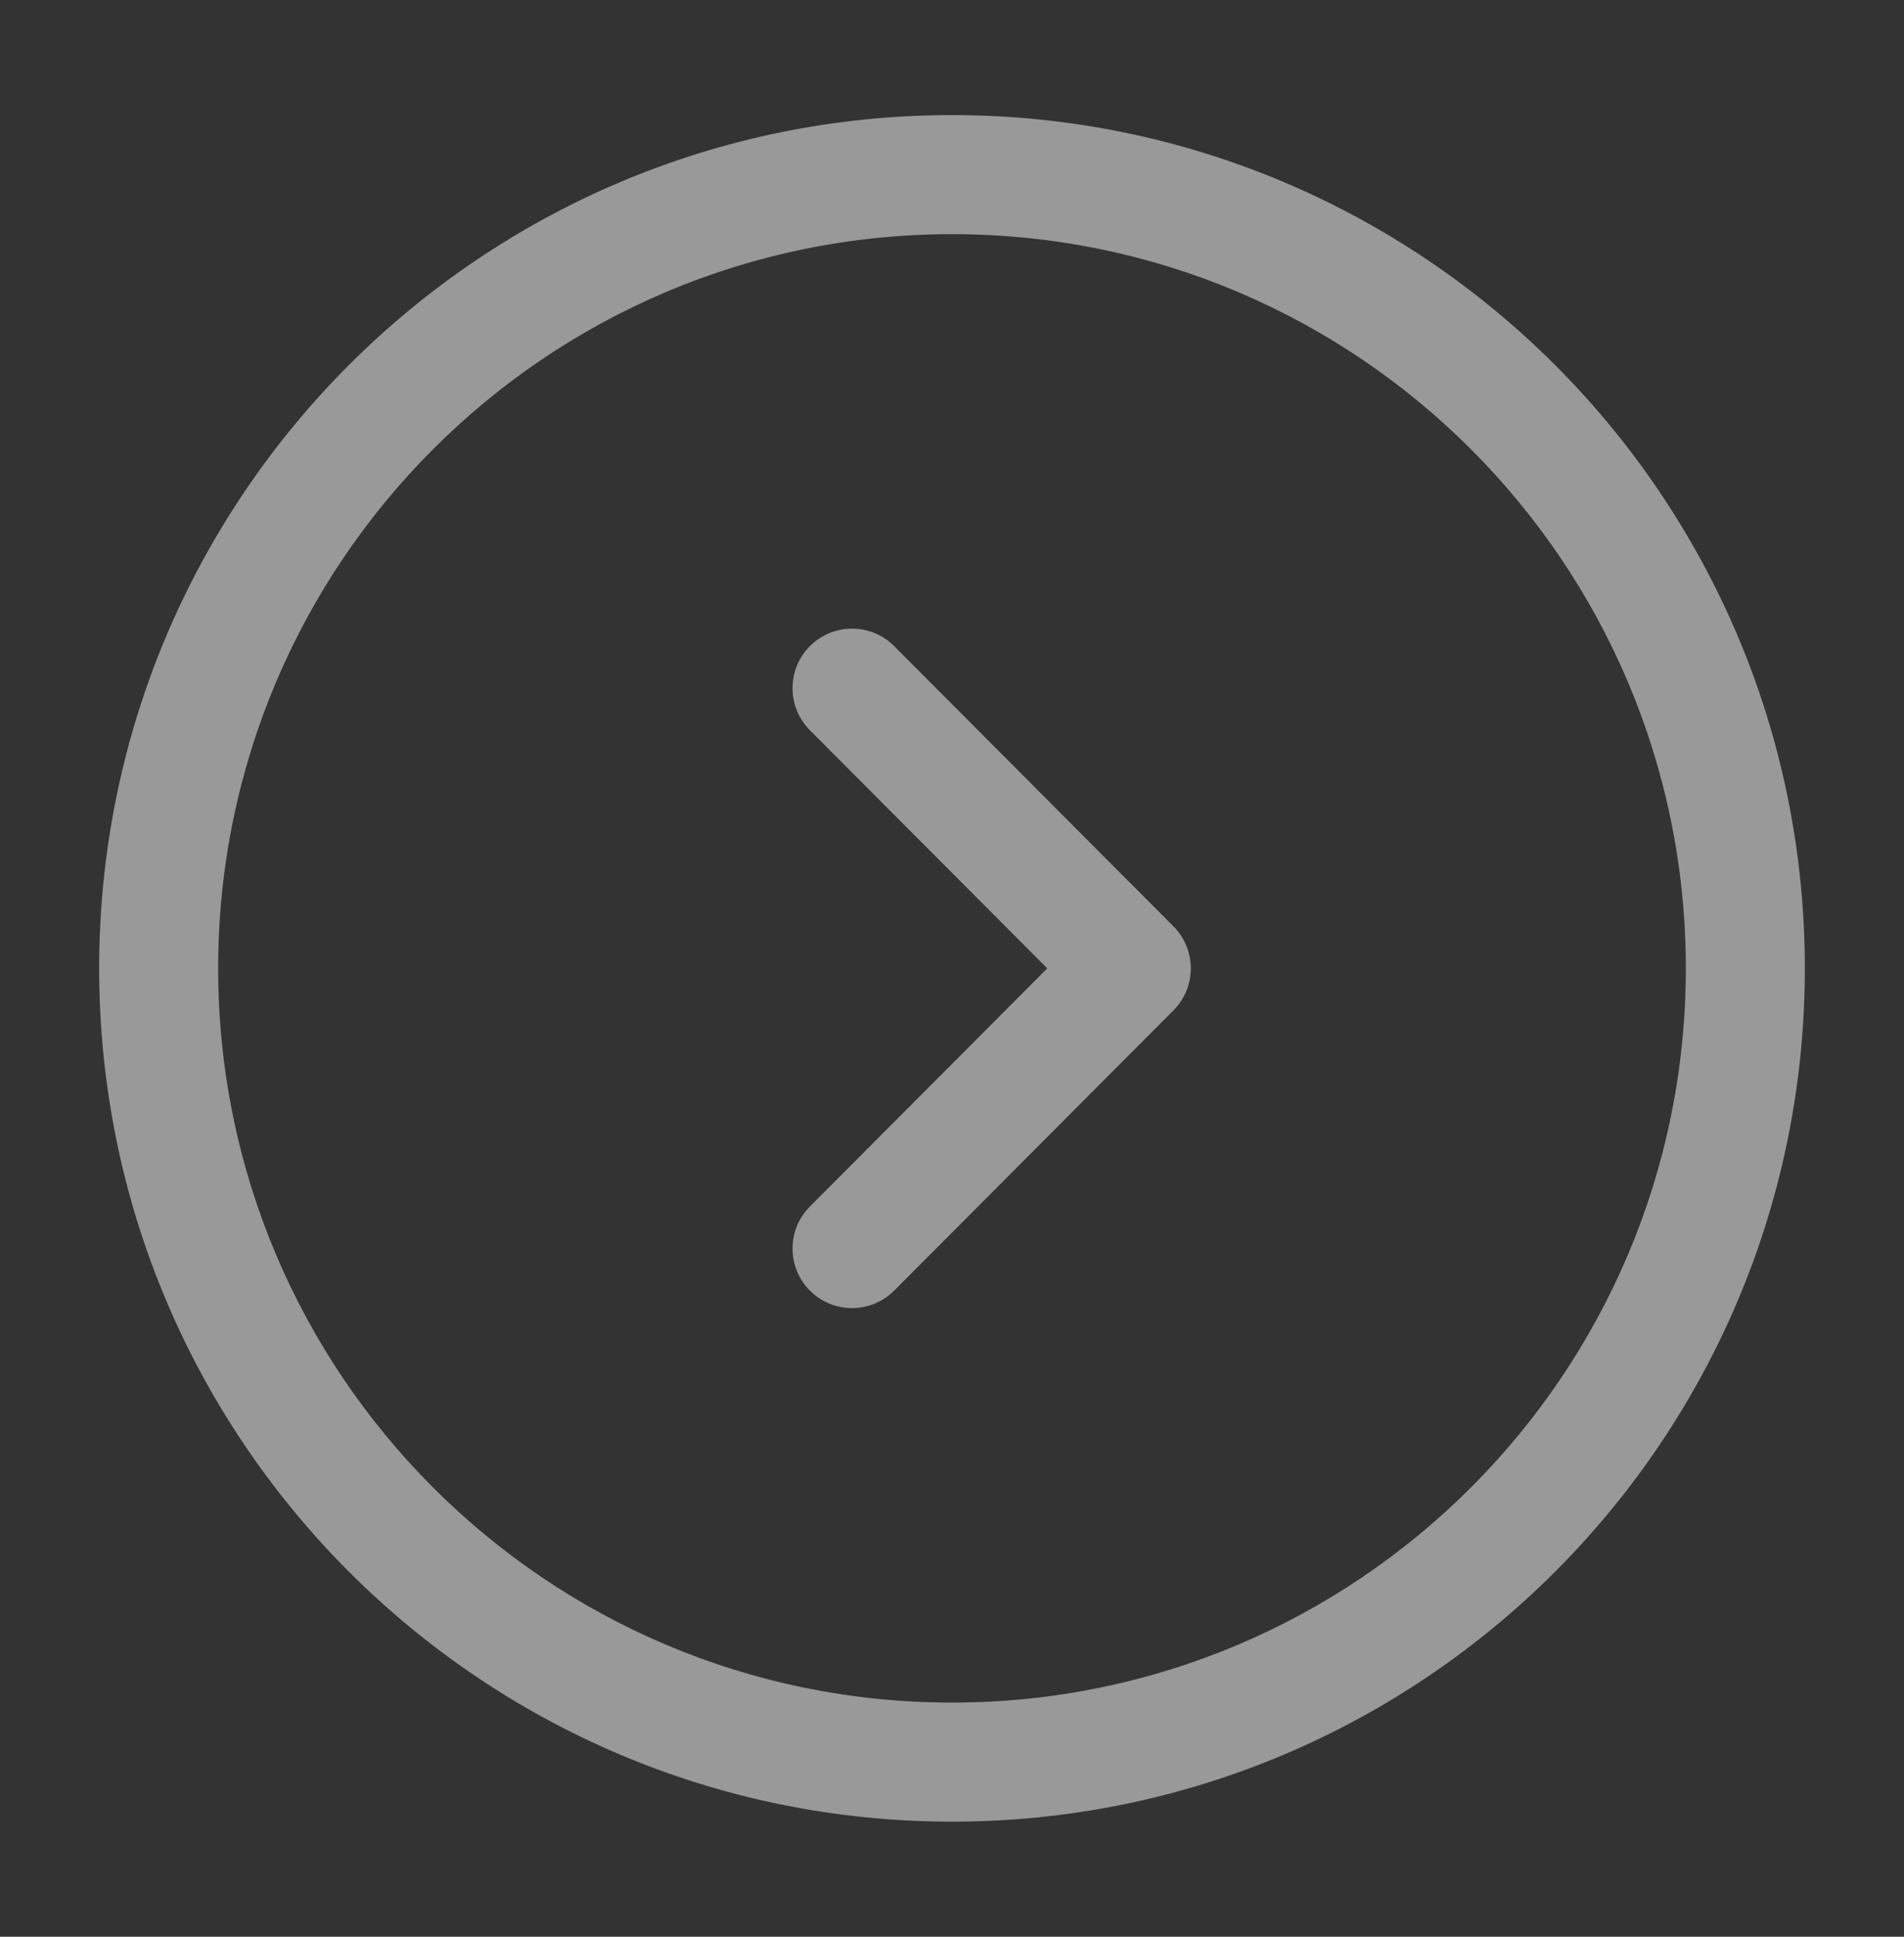 <svg width="60" height="61" viewBox="0 0 60 61" fill="none" xmlns="http://www.w3.org/2000/svg">
<rect x="0" y="0" width="60" height="61" fill="#333333" stroke="none"/>
<path fill-rule="evenodd" clip-rule="evenodd" d="M30 7.375C17.228 7.375 6.875 17.728 6.875 30.5C6.875 43.272 17.228 53.625 30 53.625C42.772 53.625 53.125 43.272 53.125 30.5C53.125 17.728 42.772 7.375 30 7.375ZM3.125 30.5C3.125 15.657 15.157 3.625 30 3.625C44.843 3.625 56.875 15.657 56.875 30.5C56.875 45.343 44.843 57.375 30 57.375C15.157 57.375 3.125 45.343 3.125 30.5Z" fill="white" fill-opacity="0.5"/>
<path fill-rule="evenodd" clip-rule="evenodd" d="M25.526 20.347C26.259 19.616 27.447 19.618 28.178 20.351L36.978 29.176C37.708 29.908 37.708 31.092 36.978 31.824L28.178 40.649C27.447 41.382 26.259 41.384 25.526 40.653C24.793 39.922 24.791 38.734 25.522 38.001L33.002 30.5L25.522 22.999C24.791 22.266 24.793 21.078 25.526 20.347Z" fill="white" fill-opacity="0.5"/>
</svg>
